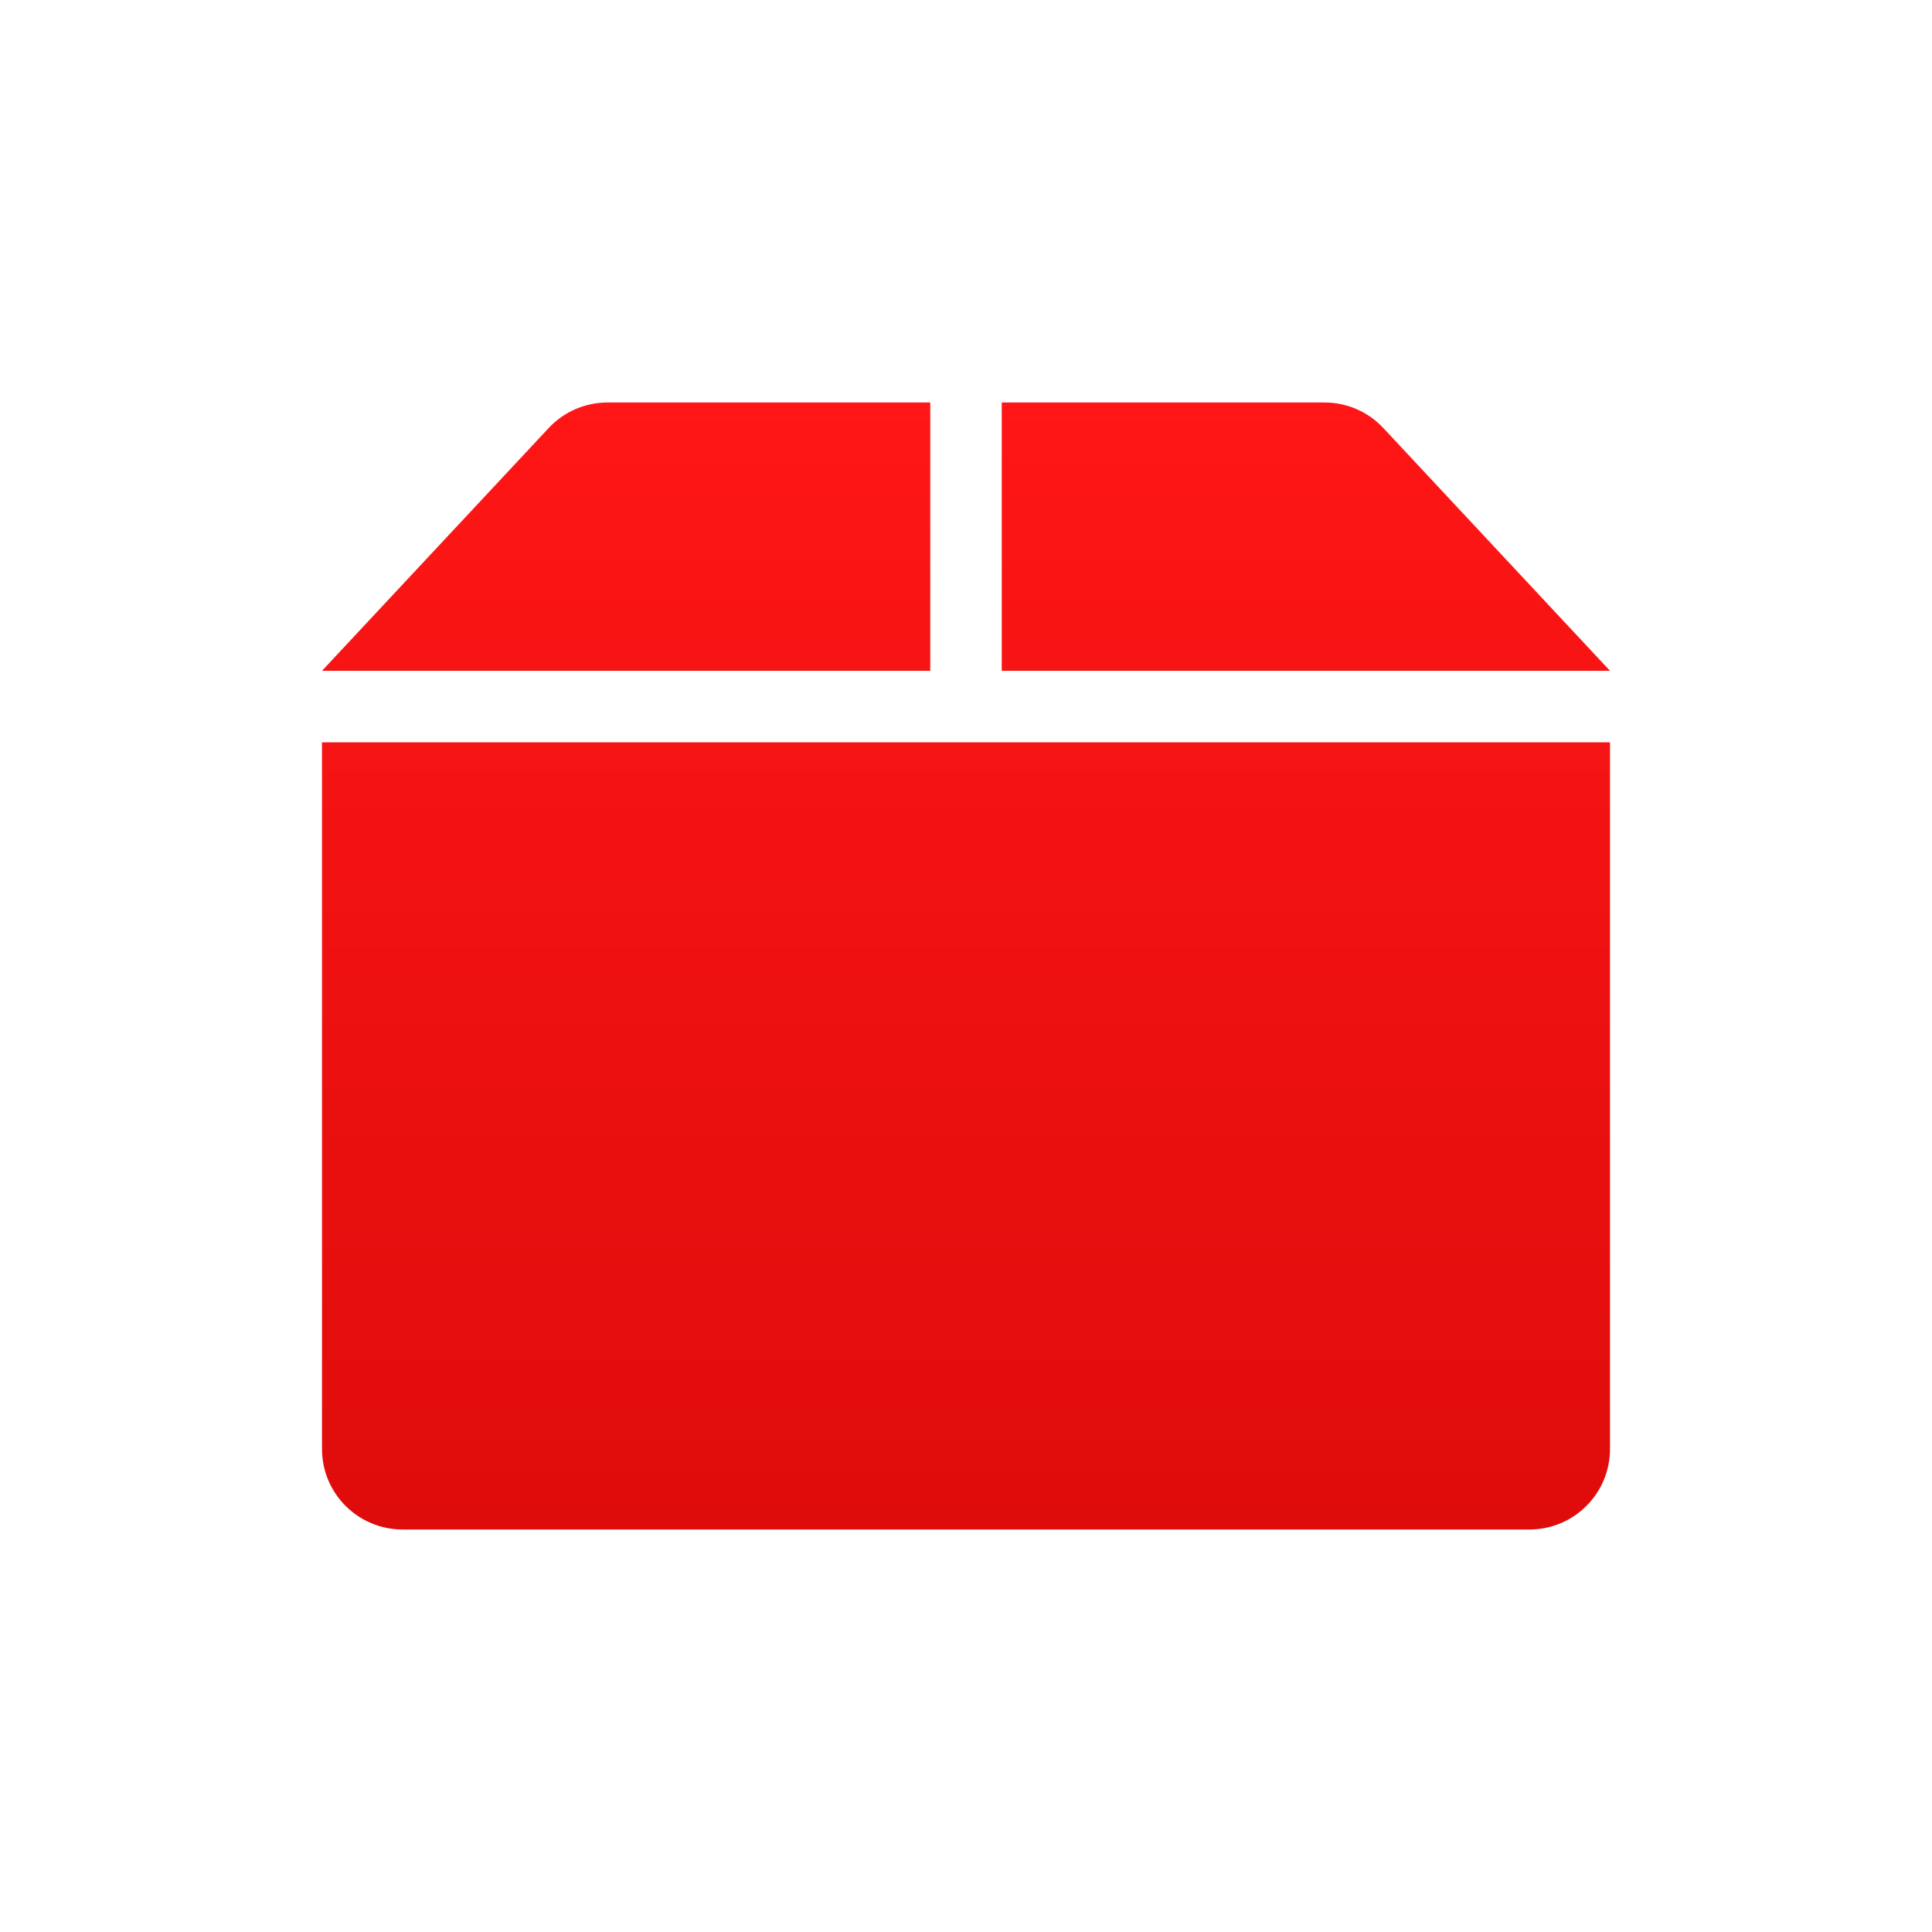 <svg width="24" height="24" viewBox="0 0 24 24" fill="none" xmlns="http://www.w3.org/2000/svg">
<path d="M4 9.222H20V18C20 18.552 19.552 19 19 19H5C4.448 19 4 18.552 4 18V9.222Z" fill="url(#paint0_linear_3708_84670)"/>
<path d="M7.546 5C7.268 5 7.004 5.115 6.815 5.318L4 8.333H11.556V5H7.546Z" fill="url(#paint1_linear_3708_84670)"/>
<path d="M16.454 5C16.732 5 16.996 5.115 17.185 5.318L20 8.333H12.444V5H16.454Z" fill="url(#paint2_linear_3708_84670)"/>
<defs>
<linearGradient id="paint0_linear_3708_84670" x1="12" y1="5" x2="12" y2="19" gradientUnits="userSpaceOnUse">
<stop stop-color="#FF1616"/>
<stop offset="1" stop-color="#DF0C0C"/>
</linearGradient>
<linearGradient id="paint1_linear_3708_84670" x1="12" y1="5" x2="12" y2="19" gradientUnits="userSpaceOnUse">
<stop stop-color="#FF1616"/>
<stop offset="1" stop-color="#DF0C0C"/>
</linearGradient>
<linearGradient id="paint2_linear_3708_84670" x1="12" y1="5" x2="12" y2="19" gradientUnits="userSpaceOnUse">
<stop stop-color="#FF1616"/>
<stop offset="1" stop-color="#DF0C0C"/>
</linearGradient>
</defs>
</svg>

